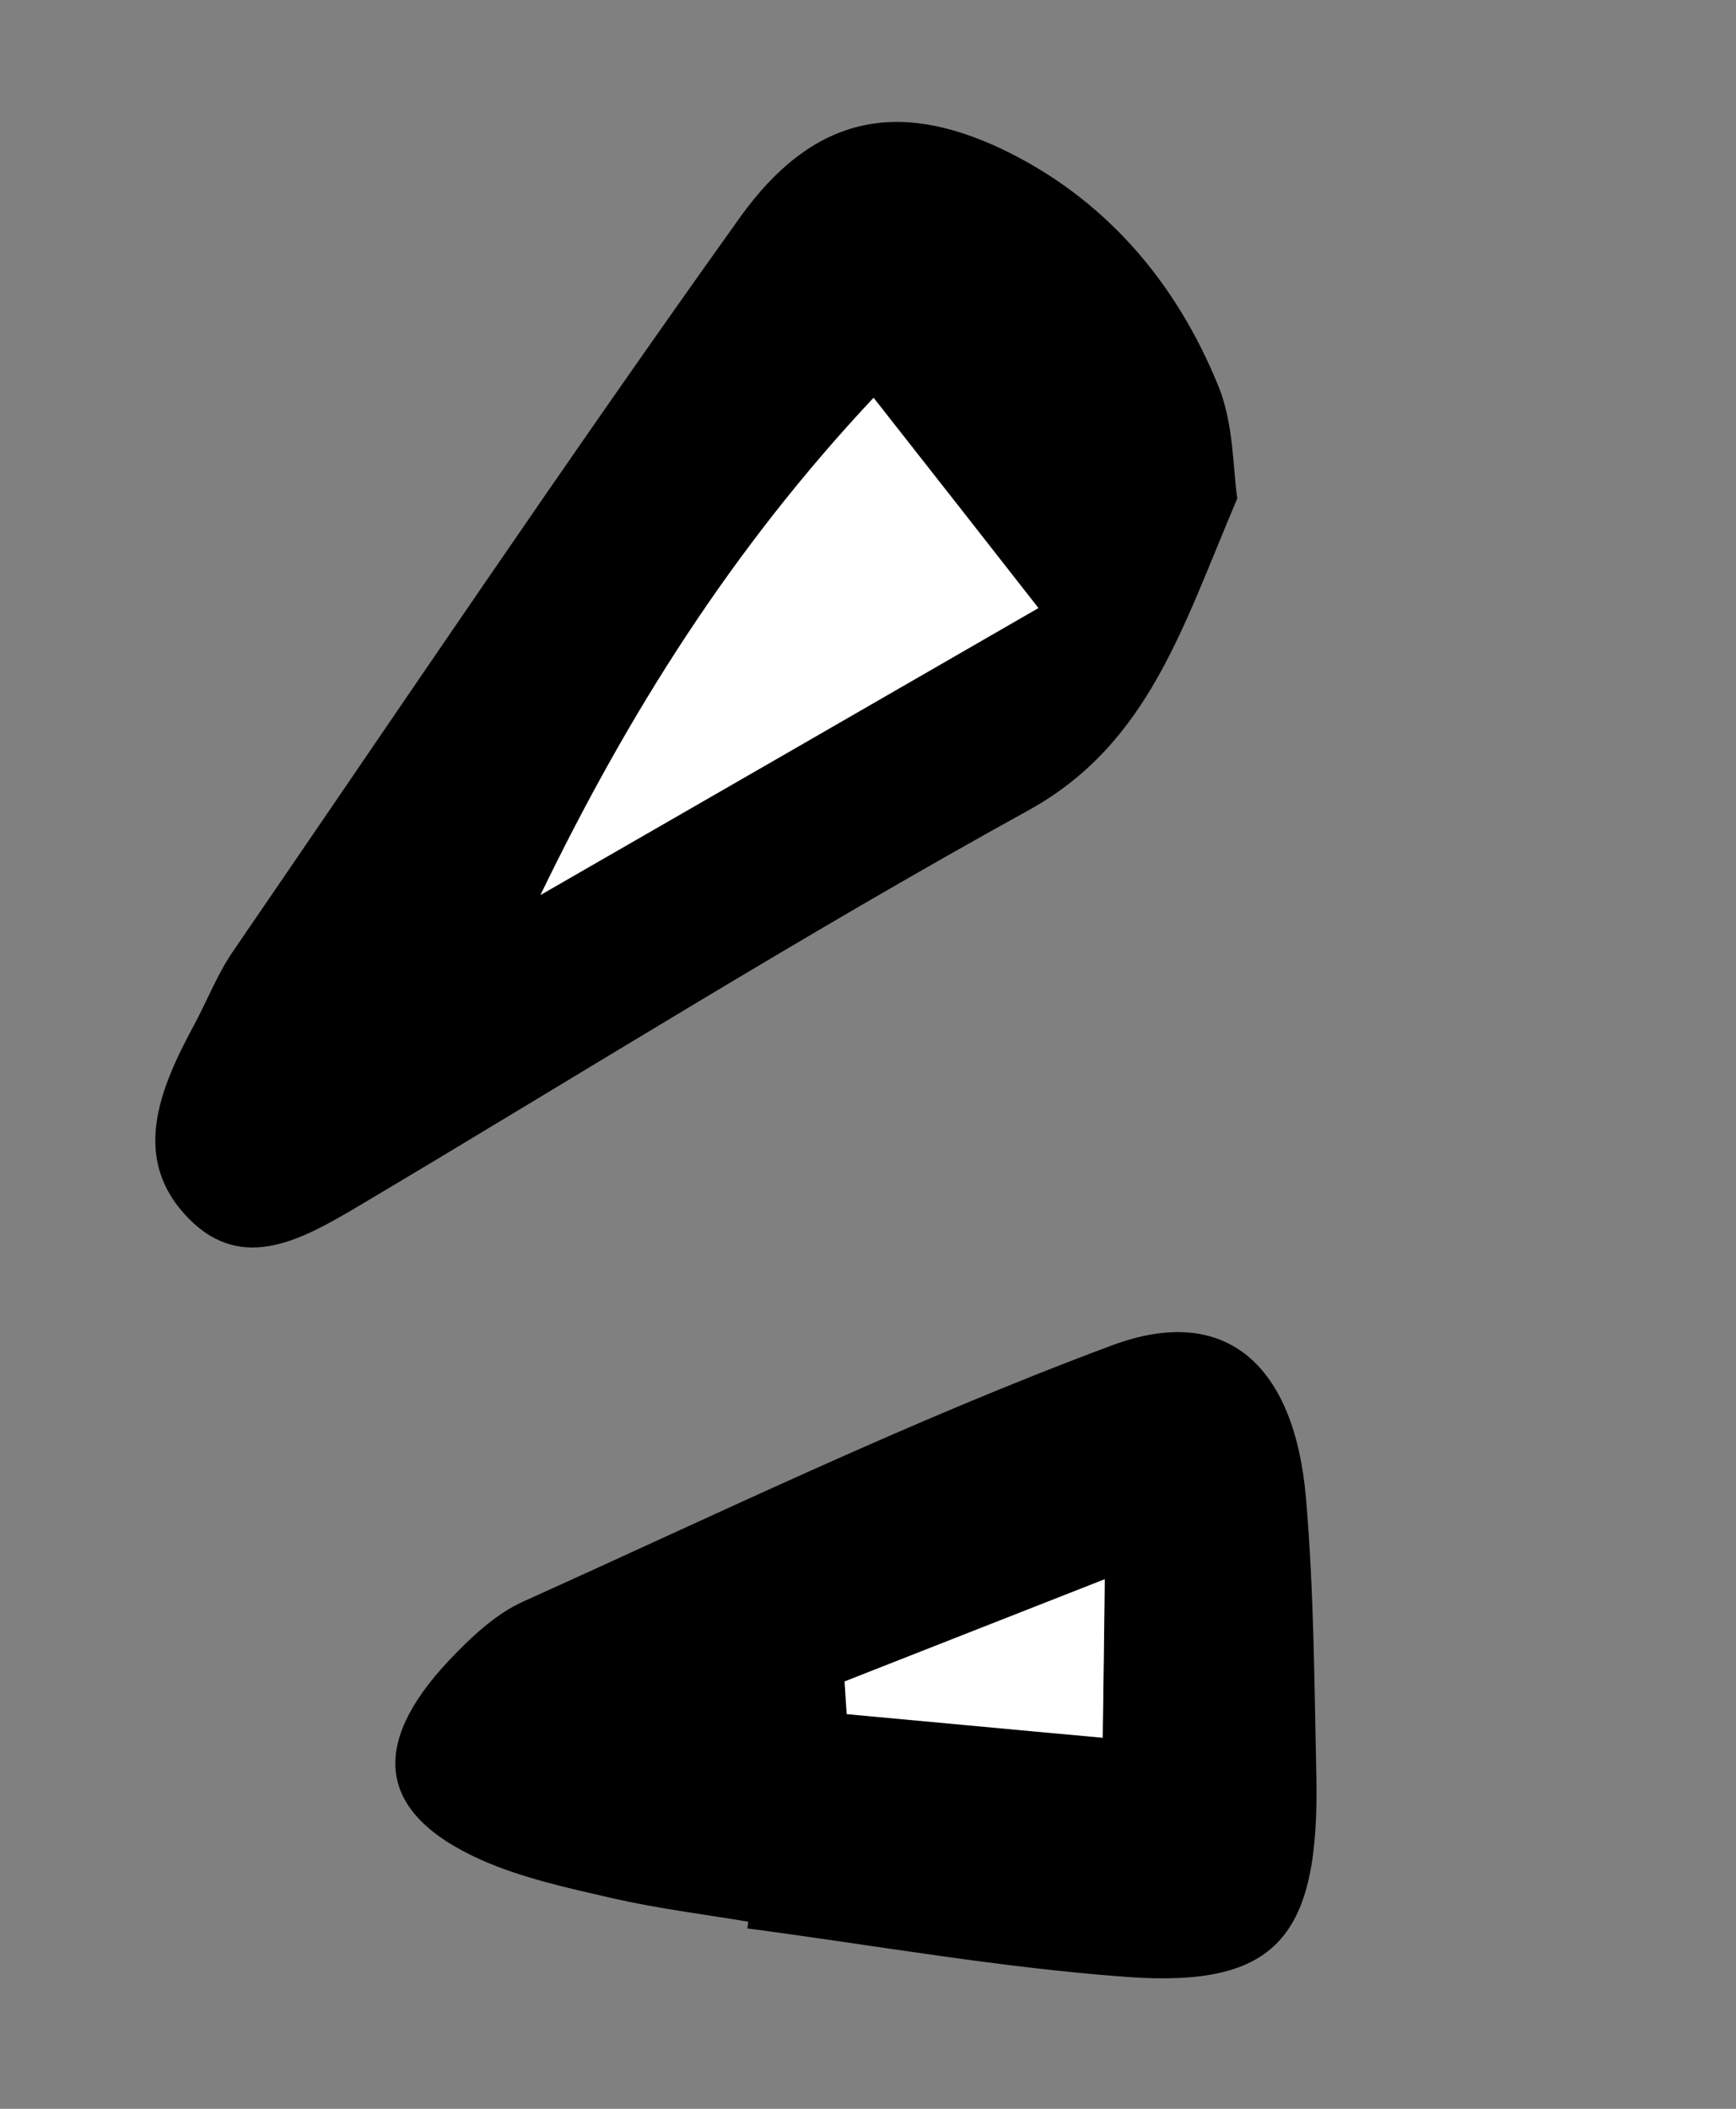 <svg width="28" height="34" viewBox="0 0 28 34" fill="none" xmlns="http://www.w3.org/2000/svg">
<rect x="0" y="0" width="28" height="34" fill="#808080" stroke="none"/>
<path fill-rule="evenodd" clip-rule="evenodd" d="M16.591 13.063C12.945 15.073 9.394 17.301 5.805 19.433C4.909 19.962 3.928 20.542 3.049 19.652C2.101 18.693 2.565 17.569 3.135 16.517C3.341 16.133 3.504 15.713 3.748 15.353C6.462 11.395 9.144 7.407 11.936 3.504C13.101 1.879 14.451 1.596 16.153 2.4C17.781 3.175 18.954 4.503 19.653 6.23C19.901 6.835 19.886 7.569 19.956 8.037C19.075 10.102 18.532 11.99 16.591 13.063ZM16.751 9.804C15.884 8.696 15.071 7.658 14.093 6.415C11.807 8.851 10.142 11.499 8.723 14.429C11.35 12.917 13.976 11.406 16.751 9.804Z" fill="black"/>
<path fill-rule="evenodd" clip-rule="evenodd" d="M12.076 30.984C11.342 30.863 10.601 30.77 9.878 30.605C9.155 30.439 8.416 30.28 7.746 29.98C6.104 29.242 5.943 28.152 7.239 26.774C7.592 26.401 7.994 26.02 8.443 25.82C11.596 24.399 14.717 22.888 17.939 21.69C19.784 21.003 20.885 22.02 21.065 24.166C21.192 25.642 21.199 27.135 21.231 28.624C21.287 31.23 20.593 32.045 18.189 31.875C16.135 31.727 14.097 31.361 12.054 31.092C12.063 31.053 12.063 31.017 12.068 30.977L12.076 30.984ZM17.783 28.014C17.795 27.12 17.805 26.426 17.815 25.46C16.237 26.081 14.927 26.593 13.621 27.108C13.63 27.284 13.644 27.457 13.654 27.628C14.947 27.746 16.238 27.869 17.784 28.009L17.783 28.014Z" fill="black"/>
<path fill-rule="evenodd" clip-rule="evenodd" d="M8.718 14.428C11.345 12.916 13.972 11.405 16.747 9.803C15.88 8.695 15.067 7.657 14.089 6.414C11.803 8.85 10.137 11.498 8.718 14.428Z" fill="white"/>
<path fill-rule="evenodd" clip-rule="evenodd" d="M13.656 27.637C14.949 27.755 16.24 27.878 17.786 28.018C17.798 27.124 17.808 26.43 17.819 25.464C16.241 26.084 14.93 26.597 13.624 27.111C13.633 27.288 13.648 27.461 13.658 27.632L13.656 27.637Z" fill="white"/>
</svg>
